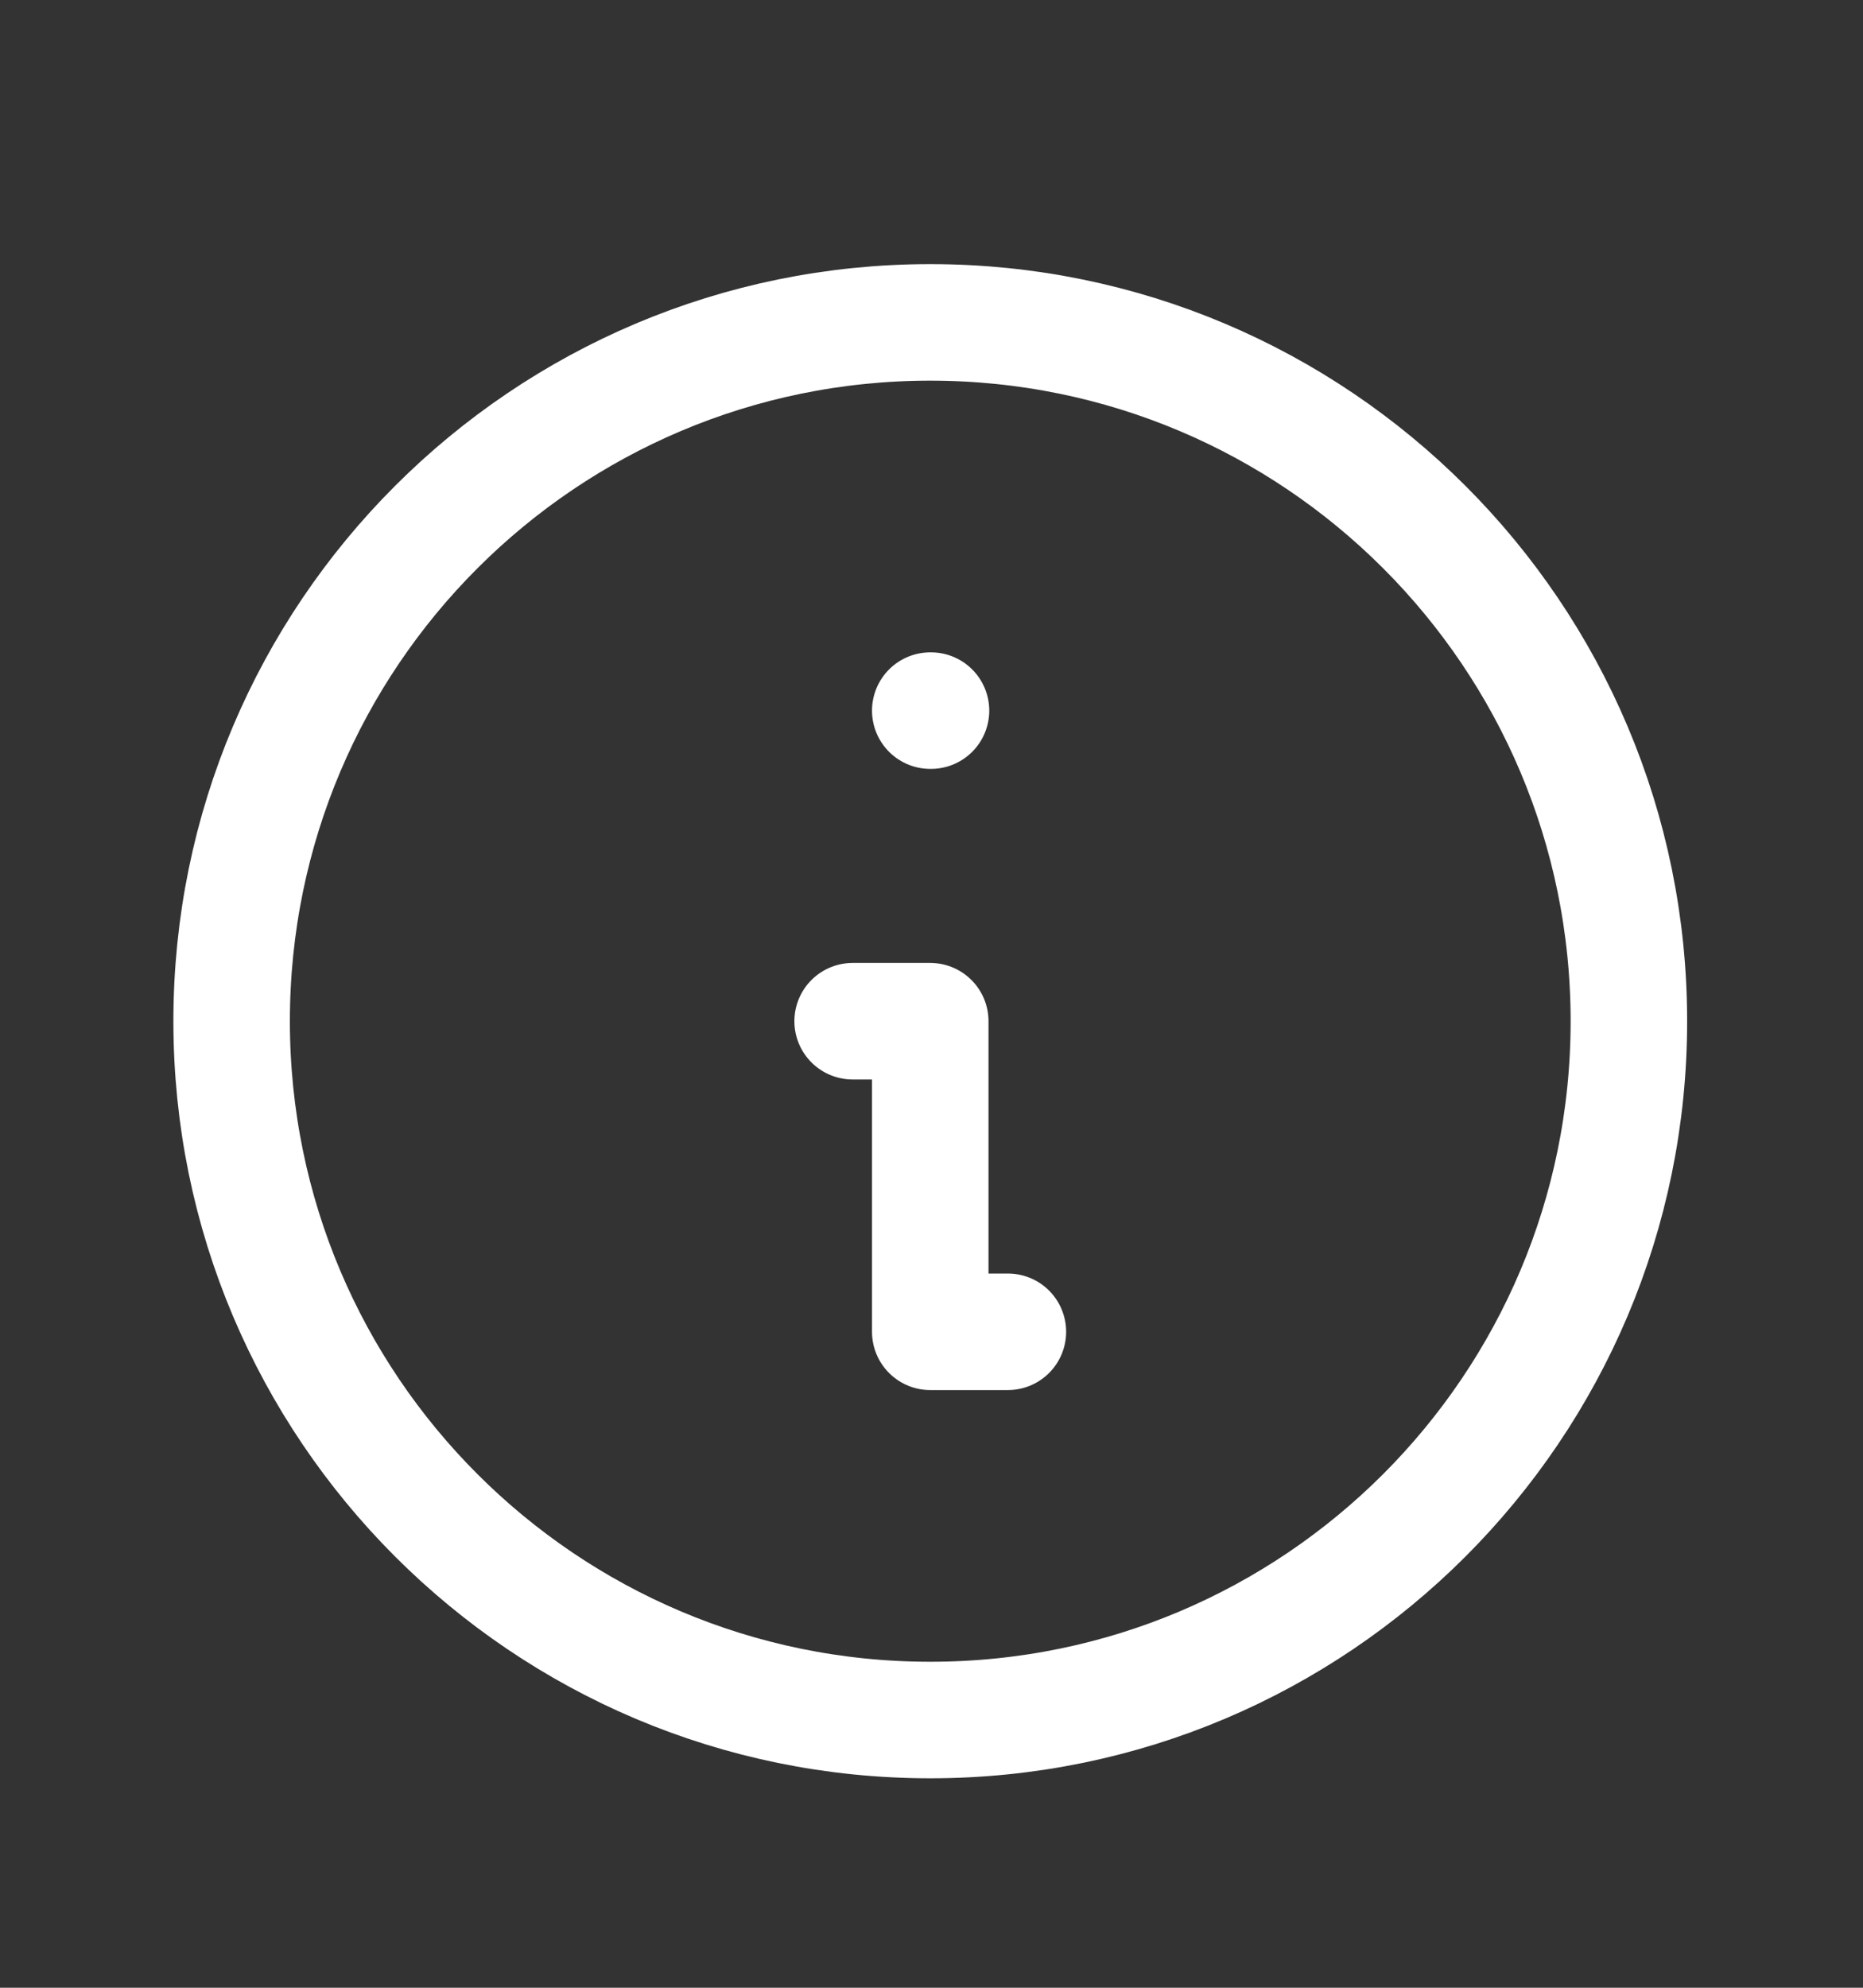 <svg width="15" height="16" viewBox="0 0 15 16" fill="none" xmlns="http://www.w3.org/2000/svg">
<rect x="0" y="0" width="15" height="16" fill="#333333" stroke="none"/>
<g id="SVG" clip-path="url(#clip0_3_221)">
<g id="Group">
<path id="Vector" d="M7.49 13.845C10.597 13.845 13.115 11.327 13.115 8.22C13.115 5.113 10.597 2.595 7.49 2.595C4.384 2.595 1.865 5.113 1.865 8.22C1.865 11.327 4.384 13.845 7.49 13.845Z" stroke="white" stroke-width="0.938" stroke-linecap="round" stroke-linejoin="round"/>
<path id="Vector_2" d="M7.49 5.72H7.496" stroke="white" stroke-width="0.938" stroke-linecap="round" stroke-linejoin="round"/>
<path id="Vector_3" d="M6.865 8.22H7.49V10.72H8.115" stroke="white" stroke-width="0.938" stroke-linecap="round" stroke-linejoin="round"/>
</g>
</g>
<defs>
<clipPath id="clip0_3_221">
<rect width="15" height="15" fill="white" transform="translate(-0.01 0.72)"/>
</clipPath>
</defs>
</svg>
